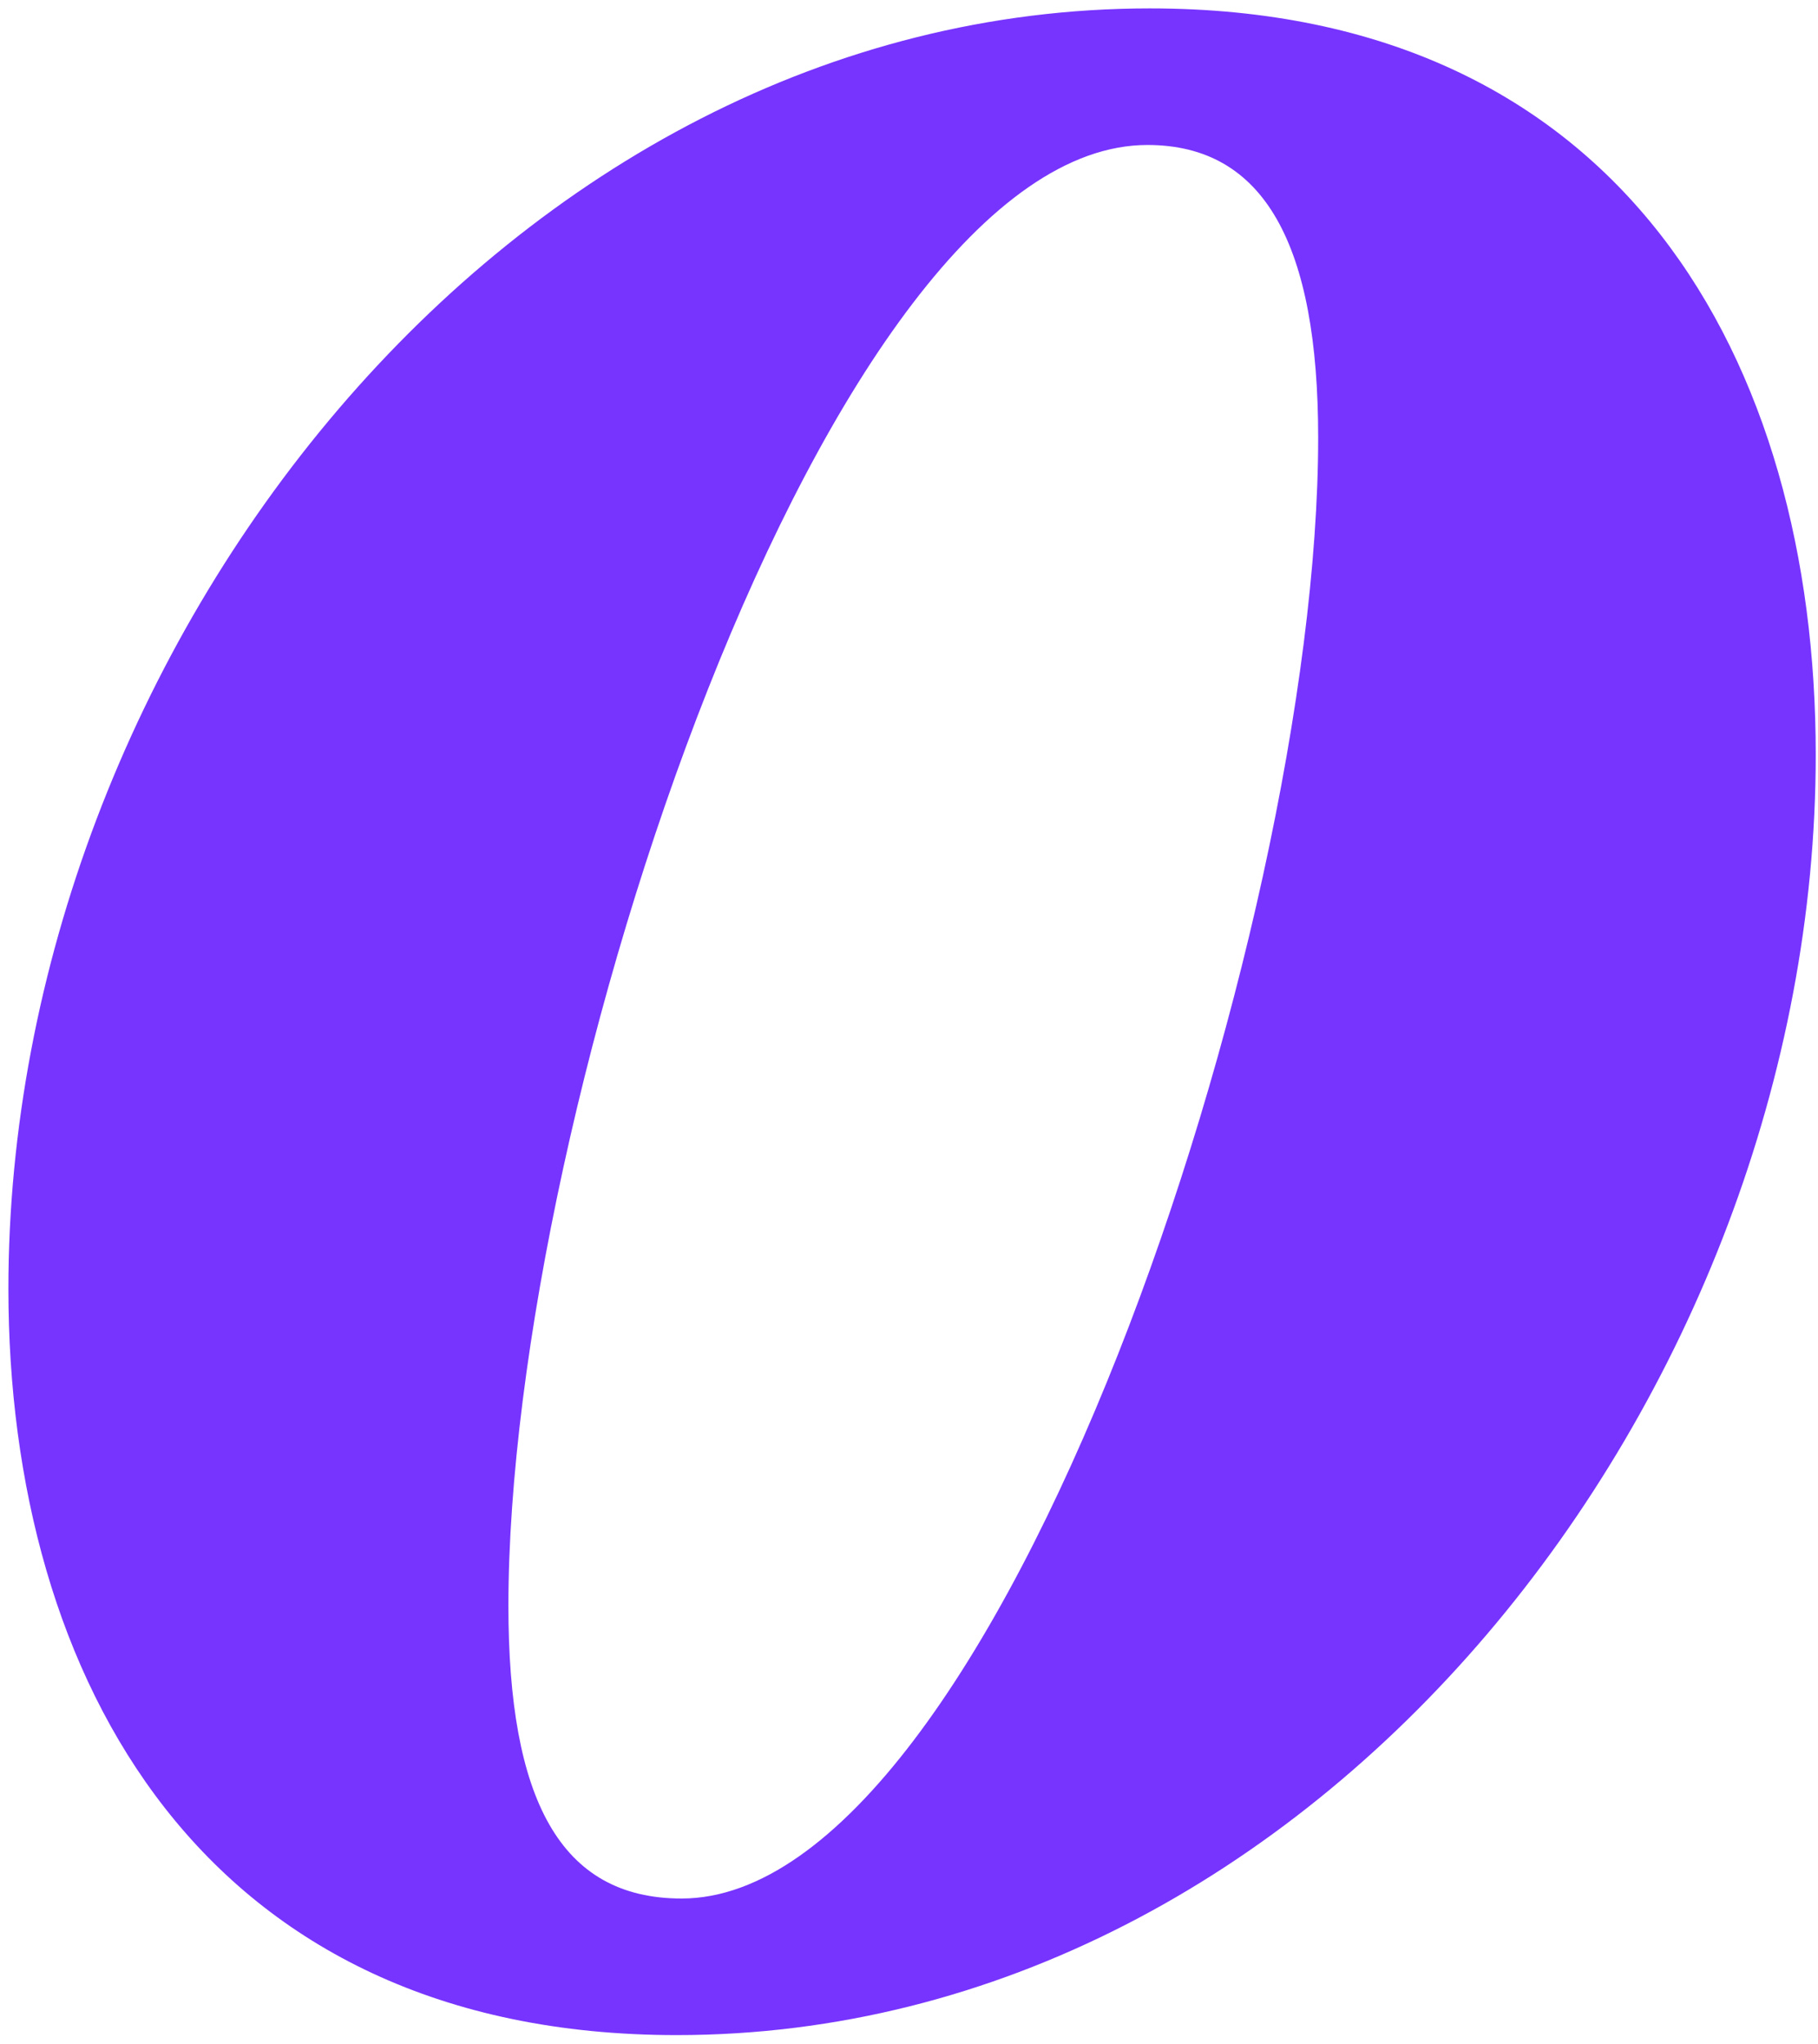 <svg fill="none" xmlns="http://www.w3.org/2000/svg" viewBox="0 0 161 181"><path d="M59.928 180.24c-41.904 0-59.184-31.536-59.184-66.096 0-56.592 44.28-113.4 101.088-113.4 41.904 0 58.968 31.32 58.968 66.096 0 56.592-44.064 113.4-100.872 113.4Zm.432-12.096c27.864 0 56.376-85.32 56.376-129.384 0-17.064-4.752-25.92-15.12-25.92-28.296 0-56.592 85.32-56.592 129.384 0 17.064 4.536 25.92 15.336 25.92Z" fill="#7734FE"/></svg>